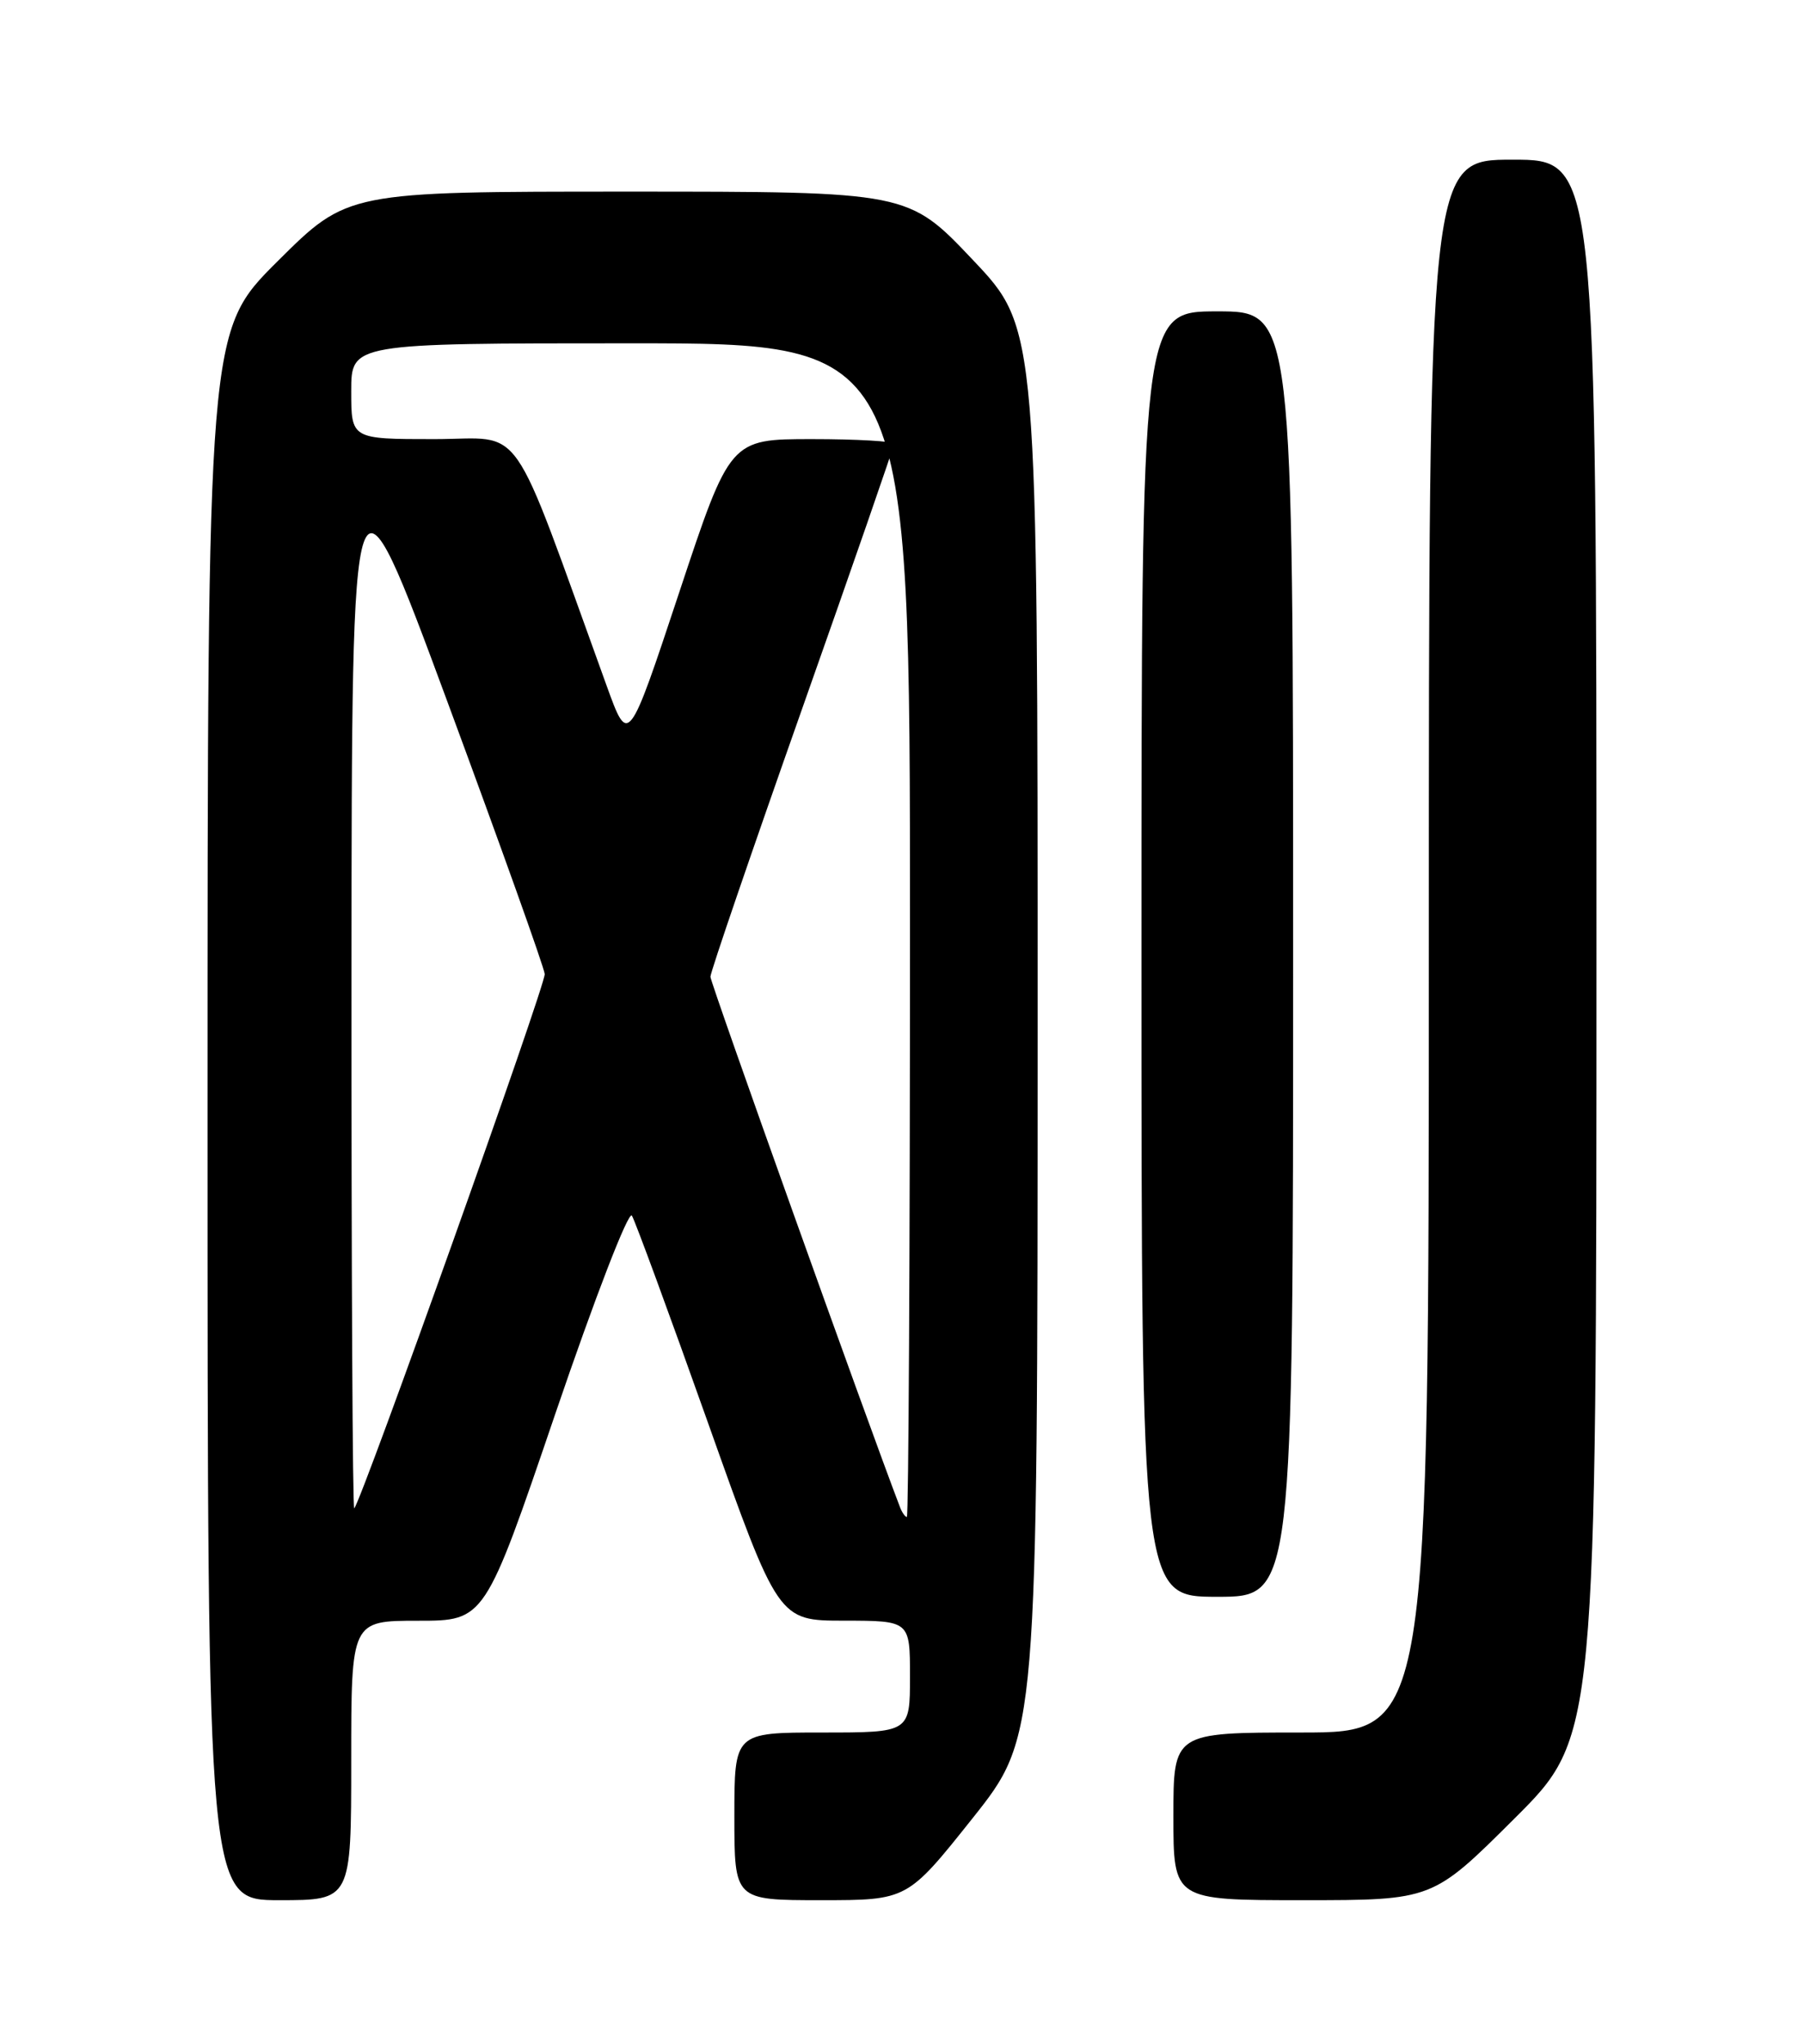 <?xml version="1.0" encoding="UTF-8" standalone="no"?>
<!DOCTYPE svg PUBLIC "-//W3C//DTD SVG 1.1//EN" "http://www.w3.org/Graphics/SVG/1.1/DTD/svg11.dtd" >
<svg xmlns="http://www.w3.org/2000/svg" xmlns:xlink="http://www.w3.org/1999/xlink" version="1.1" viewBox="0 0 226 256">
 <g >
 <path fill="currentColor"
d=" M 44.00 220.50 C 44.00 203.00 44.00 203.00 52.37 203.00 C 60.74 203.00 60.74 203.00 69.58 177.04 C 74.54 162.49 78.75 151.60 79.16 152.26 C 79.57 152.92 83.86 164.60 88.70 178.22 C 97.50 202.99 97.50 202.99 105.75 202.99 C 114.00 203.00 114.00 203.00 114.00 210.00 C 114.00 217.00 114.00 217.00 103.00 217.00 C 92.00 217.00 92.00 217.00 92.00 227.50 C 92.00 238.00 92.00 238.00 102.83 238.00 C 113.67 238.00 113.67 238.00 121.83 227.75 C 129.98 217.50 129.98 217.50 129.99 129.32 C 130.00 41.13 130.00 41.13 121.89 32.57 C 113.78 24.00 113.78 24.00 78.66 24.00 C 43.54 24.00 43.54 24.00 34.77 32.73 C 26.00 41.46 26.00 41.46 26.00 139.73 C 26.00 238.00 26.00 238.00 35.00 238.00 C 44.00 238.00 44.00 238.00 44.00 220.50 Z  M 189.73 227.77 C 200.00 217.54 200.00 217.54 200.00 118.77 C 200.00 20.00 200.00 20.00 189.50 20.00 C 179.00 20.00 179.00 20.00 179.00 118.50 C 179.00 217.00 179.00 217.00 163.00 217.00 C 147.00 217.00 147.00 217.00 147.00 227.50 C 147.00 238.00 147.00 238.00 163.23 238.00 C 179.47 238.00 179.47 238.00 189.73 227.77 Z  M 162.00 119.50 C 162.00 39.00 162.00 39.00 152.50 39.00 C 143.00 39.00 143.00 39.00 143.00 119.50 C 143.00 200.00 143.00 200.00 152.50 200.00 C 162.00 200.00 162.00 200.00 162.00 119.50 Z  M 112.74 188.75 C 108.61 177.97 89.00 123.10 89.00 122.34 C 89.00 121.76 94.18 106.64 100.50 88.74 C 106.83 70.83 112.00 55.92 112.00 55.59 C 112.00 55.27 107.38 55.00 101.73 55.00 C 91.46 55.00 91.46 55.00 85.09 74.20 C 78.72 93.40 78.72 93.40 76.02 85.95 C 63.61 51.71 65.91 55.00 54.39 55.00 C 44.00 55.00 44.00 55.00 44.00 49.00 C 44.00 43.00 44.00 43.00 79.00 43.00 C 114.00 43.00 114.00 43.00 114.00 116.50 C 114.00 156.93 113.82 190.00 113.61 190.00 C 113.39 190.00 113.00 189.44 112.74 188.75 Z  M 44.03 122.42 C 44.07 55.50 44.07 55.50 56.09 88.00 C 62.70 105.88 68.17 121.17 68.24 122.00 C 68.37 123.32 45.35 187.85 44.38 188.92 C 44.17 189.15 44.02 159.22 44.03 122.42 Z "/>
</g>
</svg>